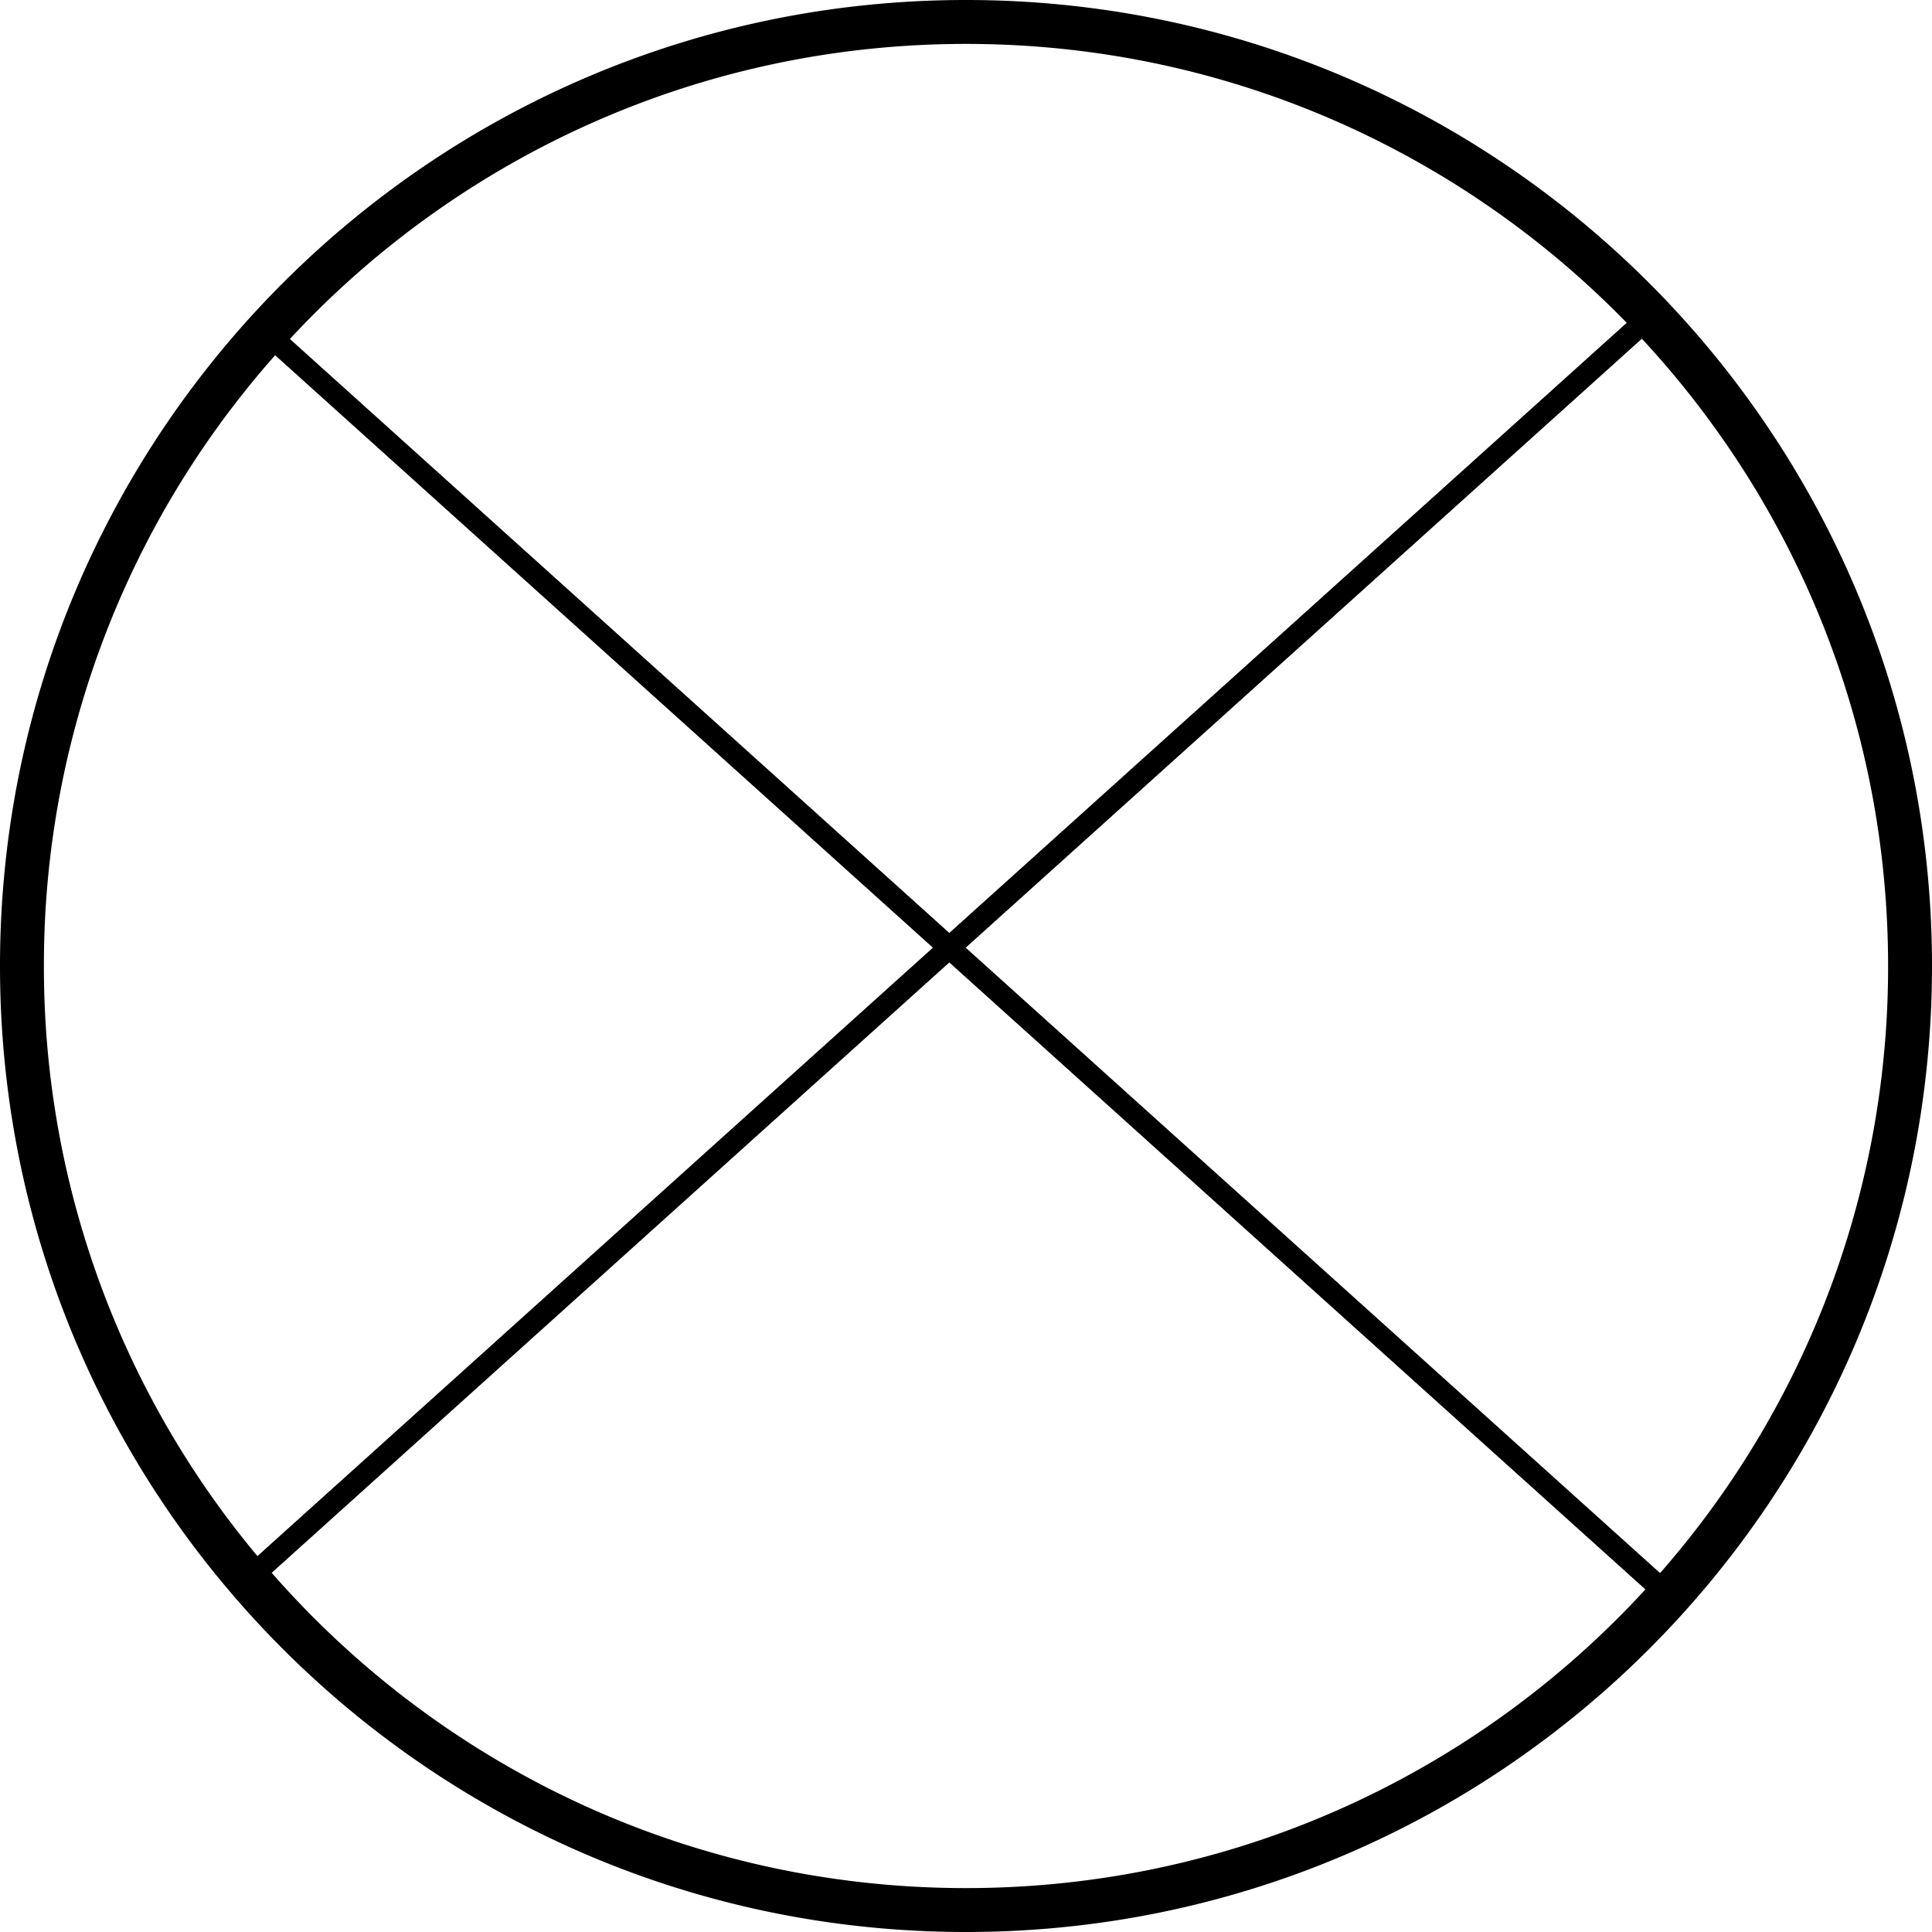 <?xml version="1.0" standalone="no"?><!DOCTYPE svg PUBLIC "-//W3C//DTD SVG 1.1//EN" "http://www.w3.org/Graphics/SVG/1.1/DTD/svg11.dtd"><svg class="icon" width="200px" height="200.00px" viewBox="0 0 1024 1024" version="1.1" xmlns="http://www.w3.org/2000/svg"><path d="M512 0c282.764 0 512 229.236 512 512S794.764 1024 512 1024 0 794.764 0 512 229.236 0 512 0z m-8.844 510.127l-359.156 323.491C233.588 936.041 365.242 1000.727 512 1000.727c142.511 0 270.778-60.998 360.099-158.301L503.156 510.127z m367.069-330.589L511.849 502.295l368.023 331.462A486.865 486.865 0 0 0 1000.727 512c0-128.407-49.524-245.248-130.502-332.463zM23.273 512a486.749 486.749 0 0 0 113.175 312.762l358.016-322.467-348.625-314.007A486.877 486.877 0 0 0 23.273 512zM512 23.273C370.42 23.273 242.909 83.468 153.647 179.665L503.156 494.476l359.04-323.375C773.411 79.919 649.321 23.273 512 23.273z" /></svg>
